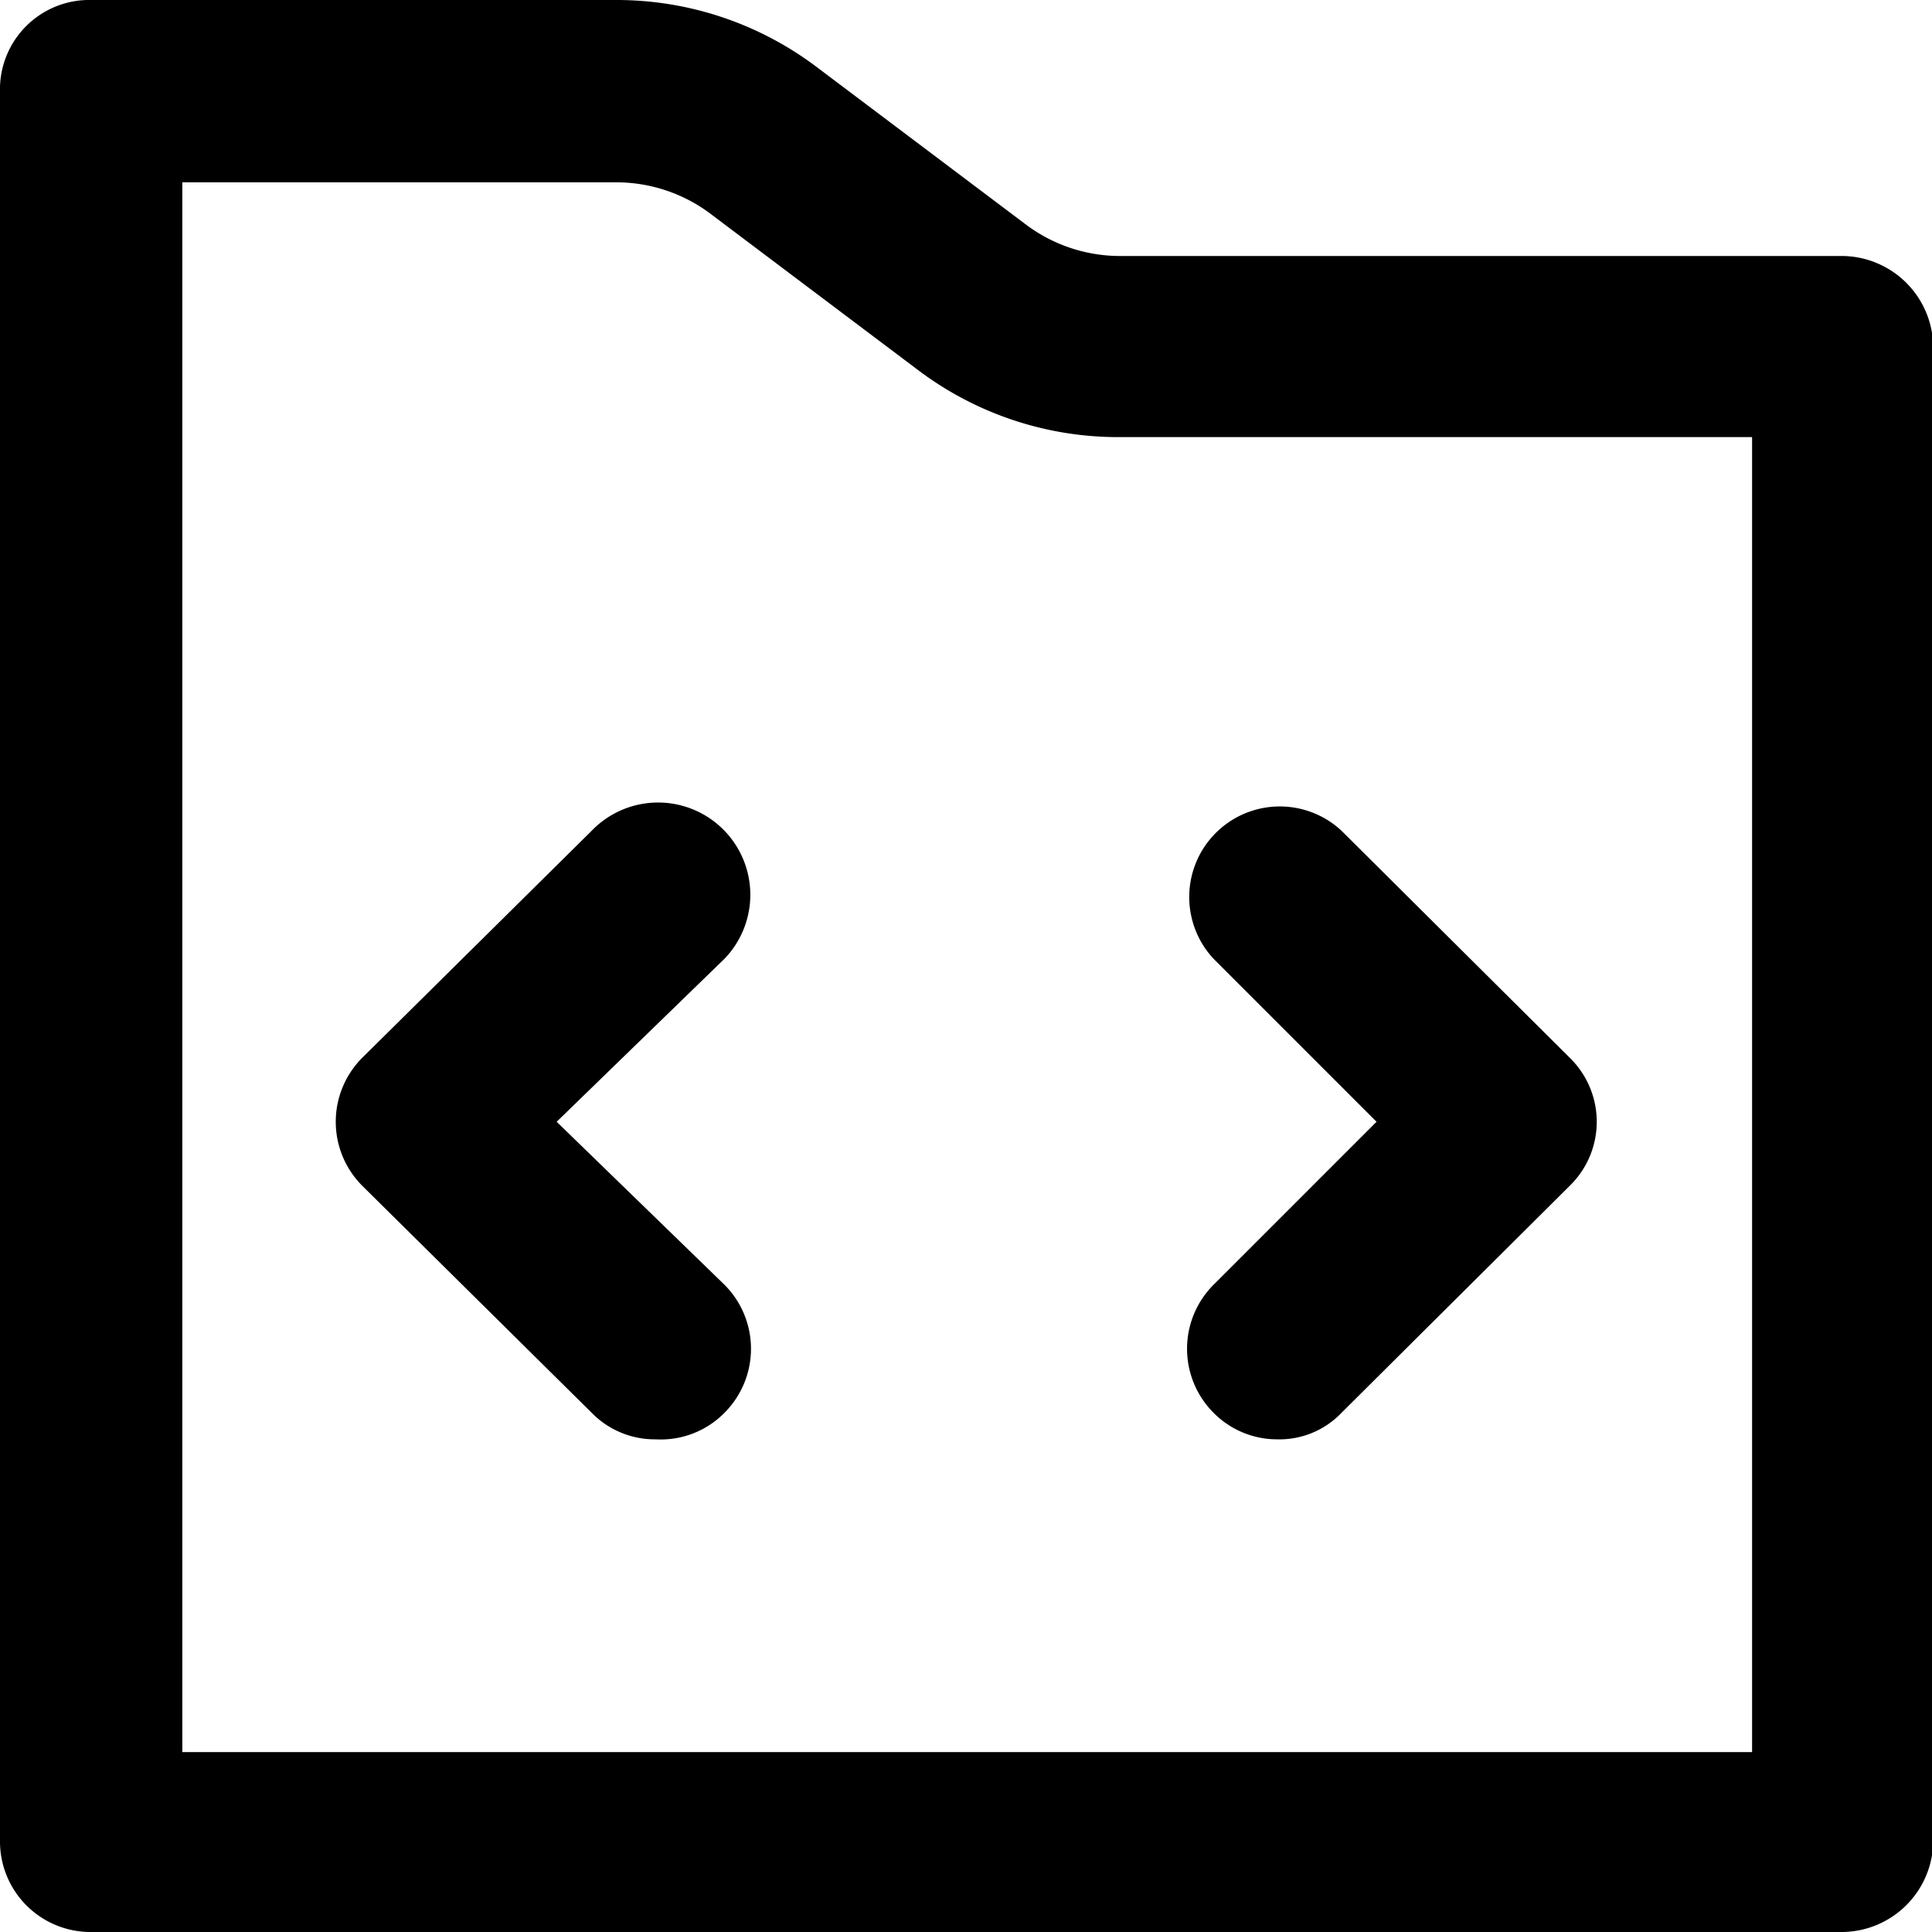 <svg xmlns="http://www.w3.org/2000/svg" viewBox="0 0 16 16">
  <title>beta</title>
  <path d="M5.43,11.92a.73.73,0,0,1-.53-.22L3,9.82A.75.75,0,0,1,3,8.76L4.9,6.88A.75.75,0,0,1,6,7.94L4.61,9.29,6,10.64A.75.75,0,0,1,6,11.7.74.74,0,0,1,5.43,11.92Z"/>
  <path d="M10.58,11.92a.74.74,0,0,1-.53-.22.75.75,0,0,1,0-1.06L11.4,9.29,10.05,7.94a.75.75,0,0,1,1.06-1.06L13,8.76a.74.74,0,0,1,0,1.06L11.11,11.7A.71.71,0,0,1,10.58,11.92Z"/>
  <path d="M15.26,16H.76A.75.75,0,0,1,0,15.26V.76A.74.74,0,0,1,.76,0H5.12A2.75,2.75,0,0,1,6.77.56L8.51,1.87a1.3,1.3,0,0,0,.75.25h6a.76.76,0,0,1,.75.75V15.26A.76.76,0,0,1,15.26,16ZM1.51,14.51h13V3.62H9.26a2.75,2.75,0,0,1-1.65-.55L5.87,1.76h0a1.3,1.3,0,0,0-.75-.25H1.51Z"/>
</svg>
